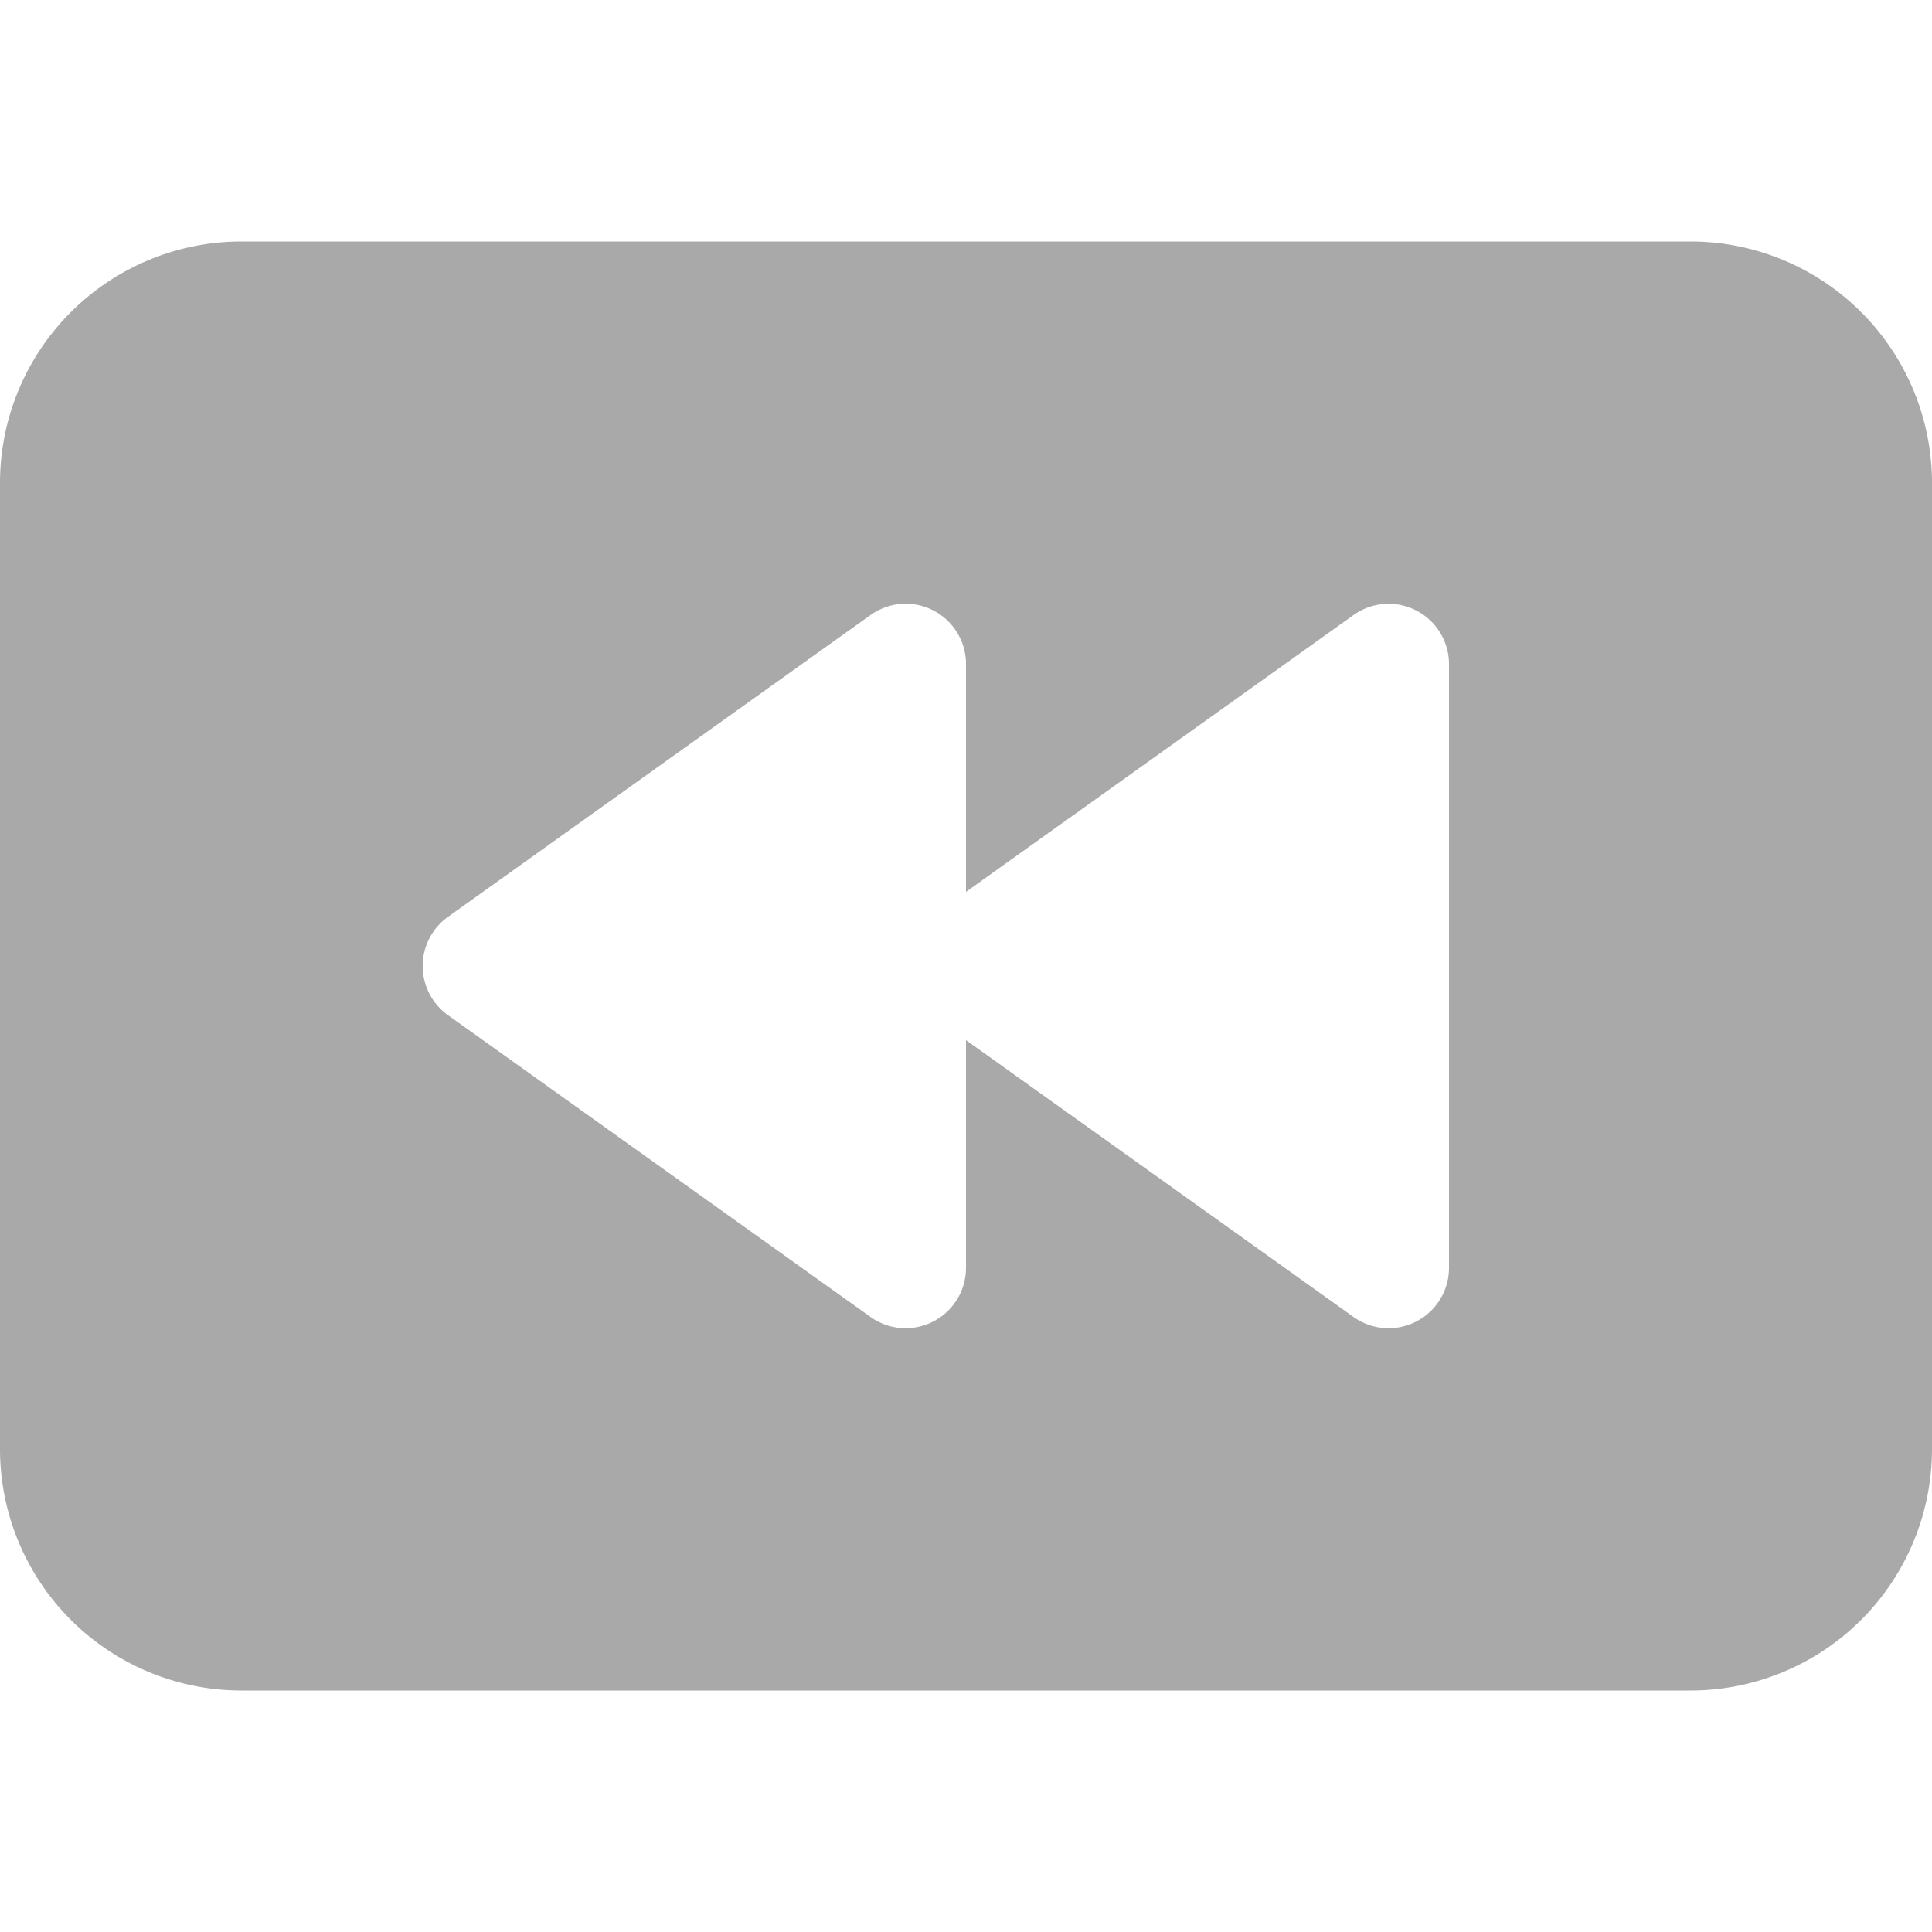 <svg xmlns="http://www.w3.org/2000/svg" width="64" height="64" fill="darkgray" class="bi bi-rewind-btn-fill" viewBox="0 0 16 16">
  <path d="M0 4v8a2 2 0 0 0 2 2h12a2 2 0 0 0 2-2V4a2 2 0 0 0-2-2H2a2 2 0 0 0-2 2m7.729 1.055A.5.5 0 0 1 8 5.5v1.886l3.21-2.293A.5.5 0 0 1 12 5.5v5a.5.5 0 0 1-.79.407L8 8.614V10.5a.5.5 0 0 1-.79.407l-3.5-2.5a.5.5 0 0 1 0-.814l3.5-2.5a.5.5 0 0 1 .519-.038"/>
</svg>